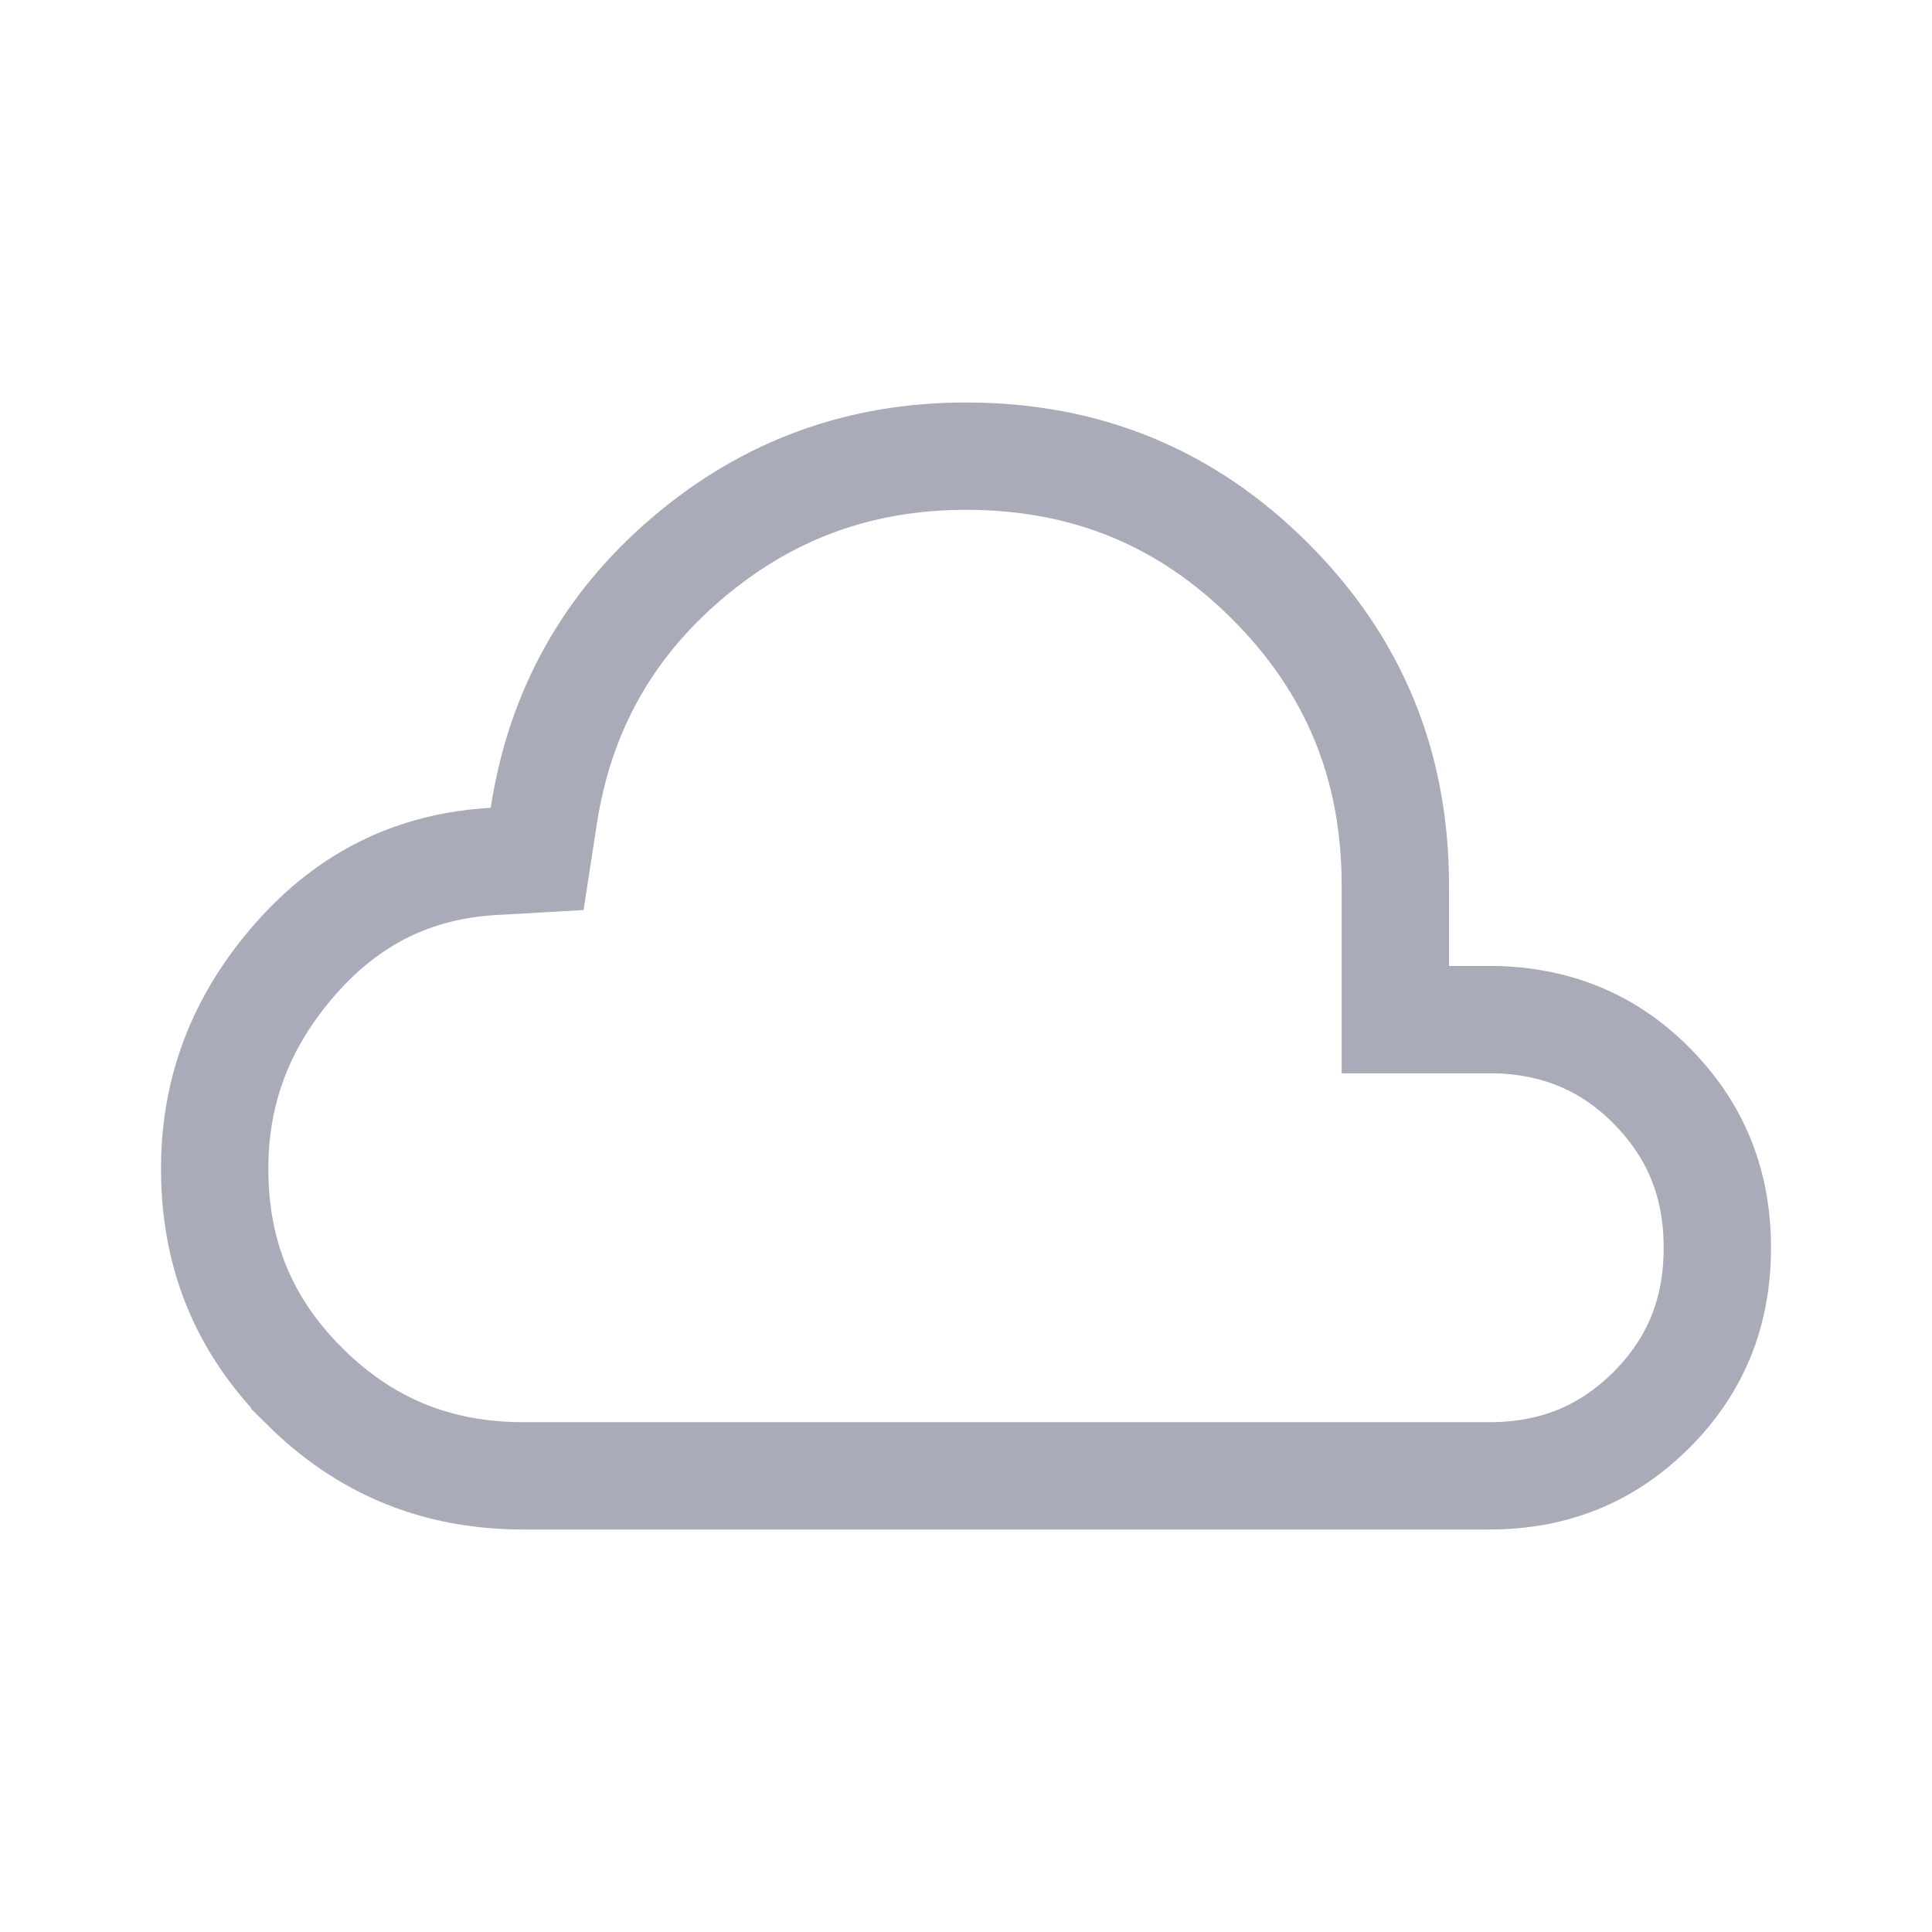 <svg width="36" height="36" viewBox="0 0 36 36" fill="none" xmlns="http://www.w3.org/2000/svg">
<g id="Icon/cloud">
<path id="Vector" d="M5.677 25.832L5.677 25.831C4.553 24.717 4 23.385 4 21.776C4 20.309 4.493 19.017 5.512 17.86C6.514 16.725 7.726 16.134 9.201 16.051L10.009 16.005L10.132 15.205C10.433 13.255 11.318 11.667 12.807 10.399C14.297 9.13 16.014 8.5 18 8.5C20.24 8.5 22.11 9.272 23.669 10.831C25.228 12.39 26 14.26 26 16.5V18V19H27H27.907C29.083 19.041 30.035 19.464 30.82 20.277C31.609 21.095 32 22.066 32 23.25C32 24.463 31.593 25.45 30.772 26.272C29.949 27.093 28.962 27.5 27.75 27.5H9.75C8.14 27.5 6.802 26.95 5.677 25.832Z" stroke="#A9ABB8" stroke-width="2"/>
</g>
</svg>
